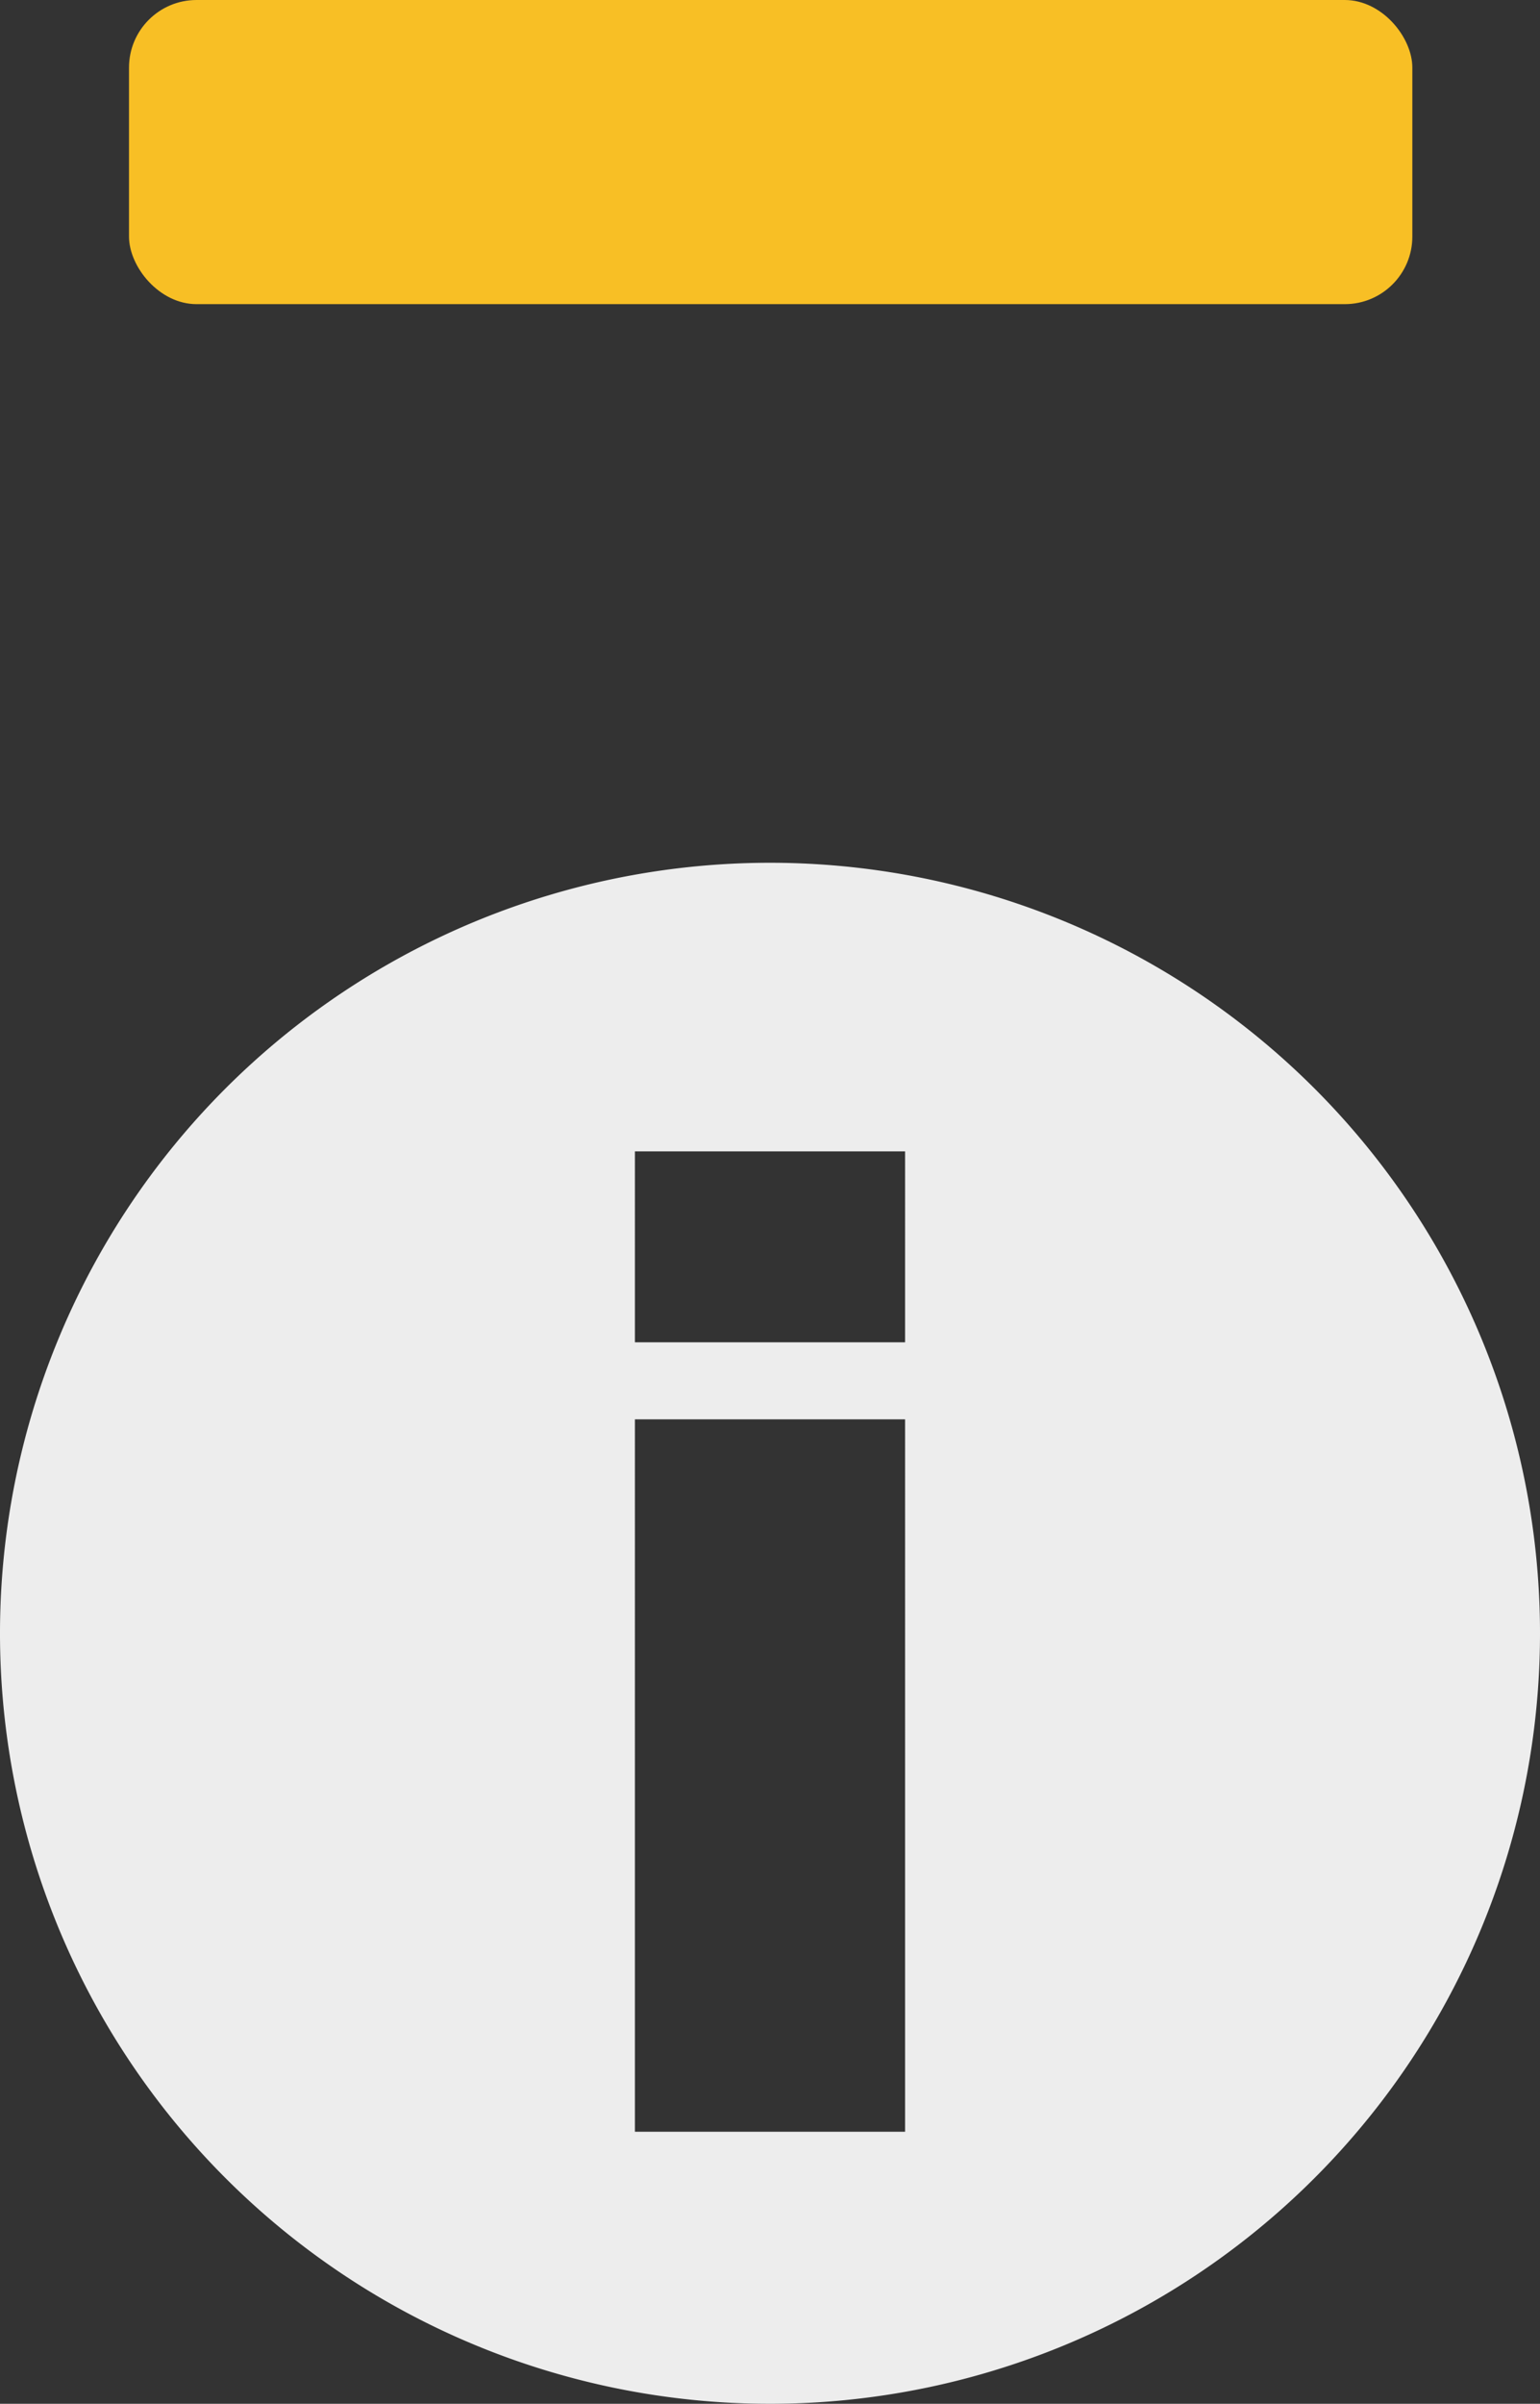 <svg xmlns="http://www.w3.org/2000/svg" viewBox="0 0 45.6 71.13"><rect x="0" y="0" width="45.6" height="71.13" fill="#333333" stroke="none"/><defs><style>.cls-1{fill:#ededed;}.cls-2{fill:#f8bf25;}</style></defs><title>アセット 763</title><g id="レイヤー_2" data-name="レイヤー 2"><g id="視聴_" data-name="視聴★"><g id="番組詳細_ガイド_" data-name="番組詳細+ガイド■"><path class="cls-1" d="M22.8,25.53a22.8,22.8,0,1,0,22.8,22.8A22.8,22.8,0,0,0,22.8,25.53Zm4,37.55h-8V42h8Zm0-23.36h-8V34.07h8Z"/><rect class="cls-2" x="3.82" width="38" height="9" rx="2" ry="2"/></g></g></g></svg>